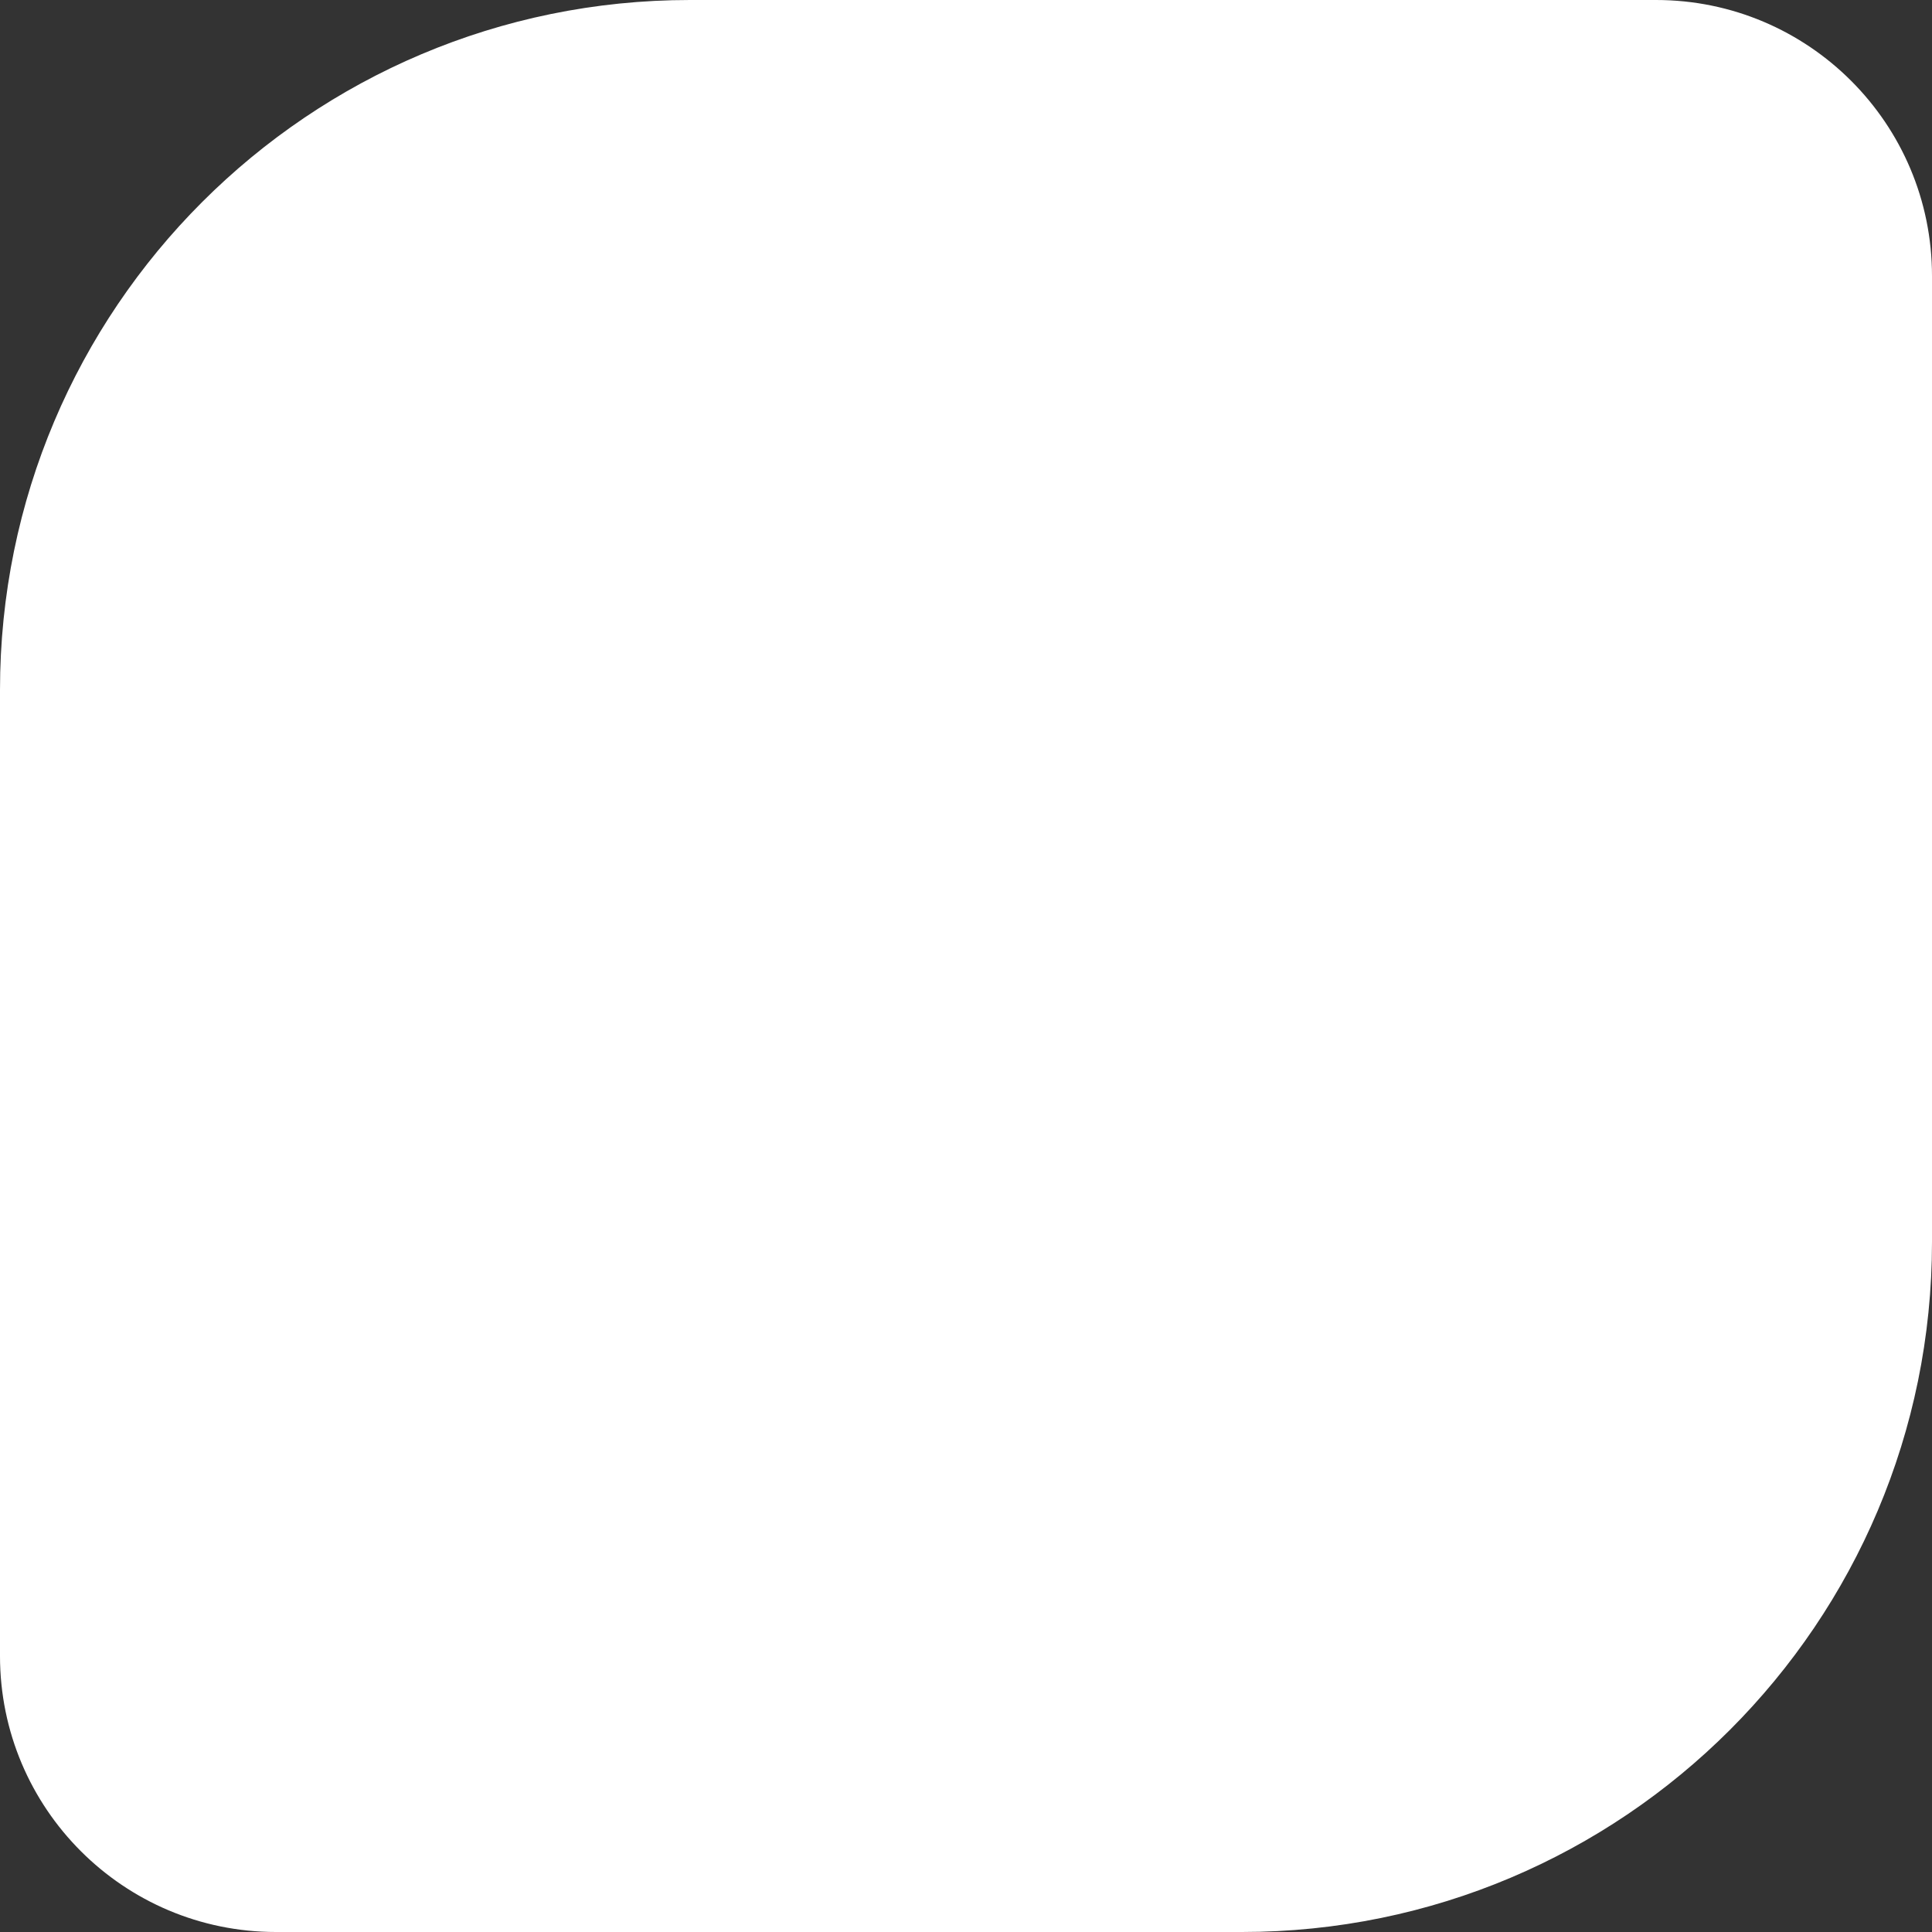 <svg width="280" height="280" viewBox="0 0 280 280" fill="none" xmlns="http://www.w3.org/2000/svg">
<rect x="0" y="0" width="280" height="280" fill="#333333" stroke="none"/>
<path d="M0 100C0 44.772 44.772 0 100 0H240C262.091 0 280 17.909 280 40V180C280 235.228 235.228 280 180 280H40C17.909 280 0 262.091 0 240V100Z" fill="white"/>
</svg>
